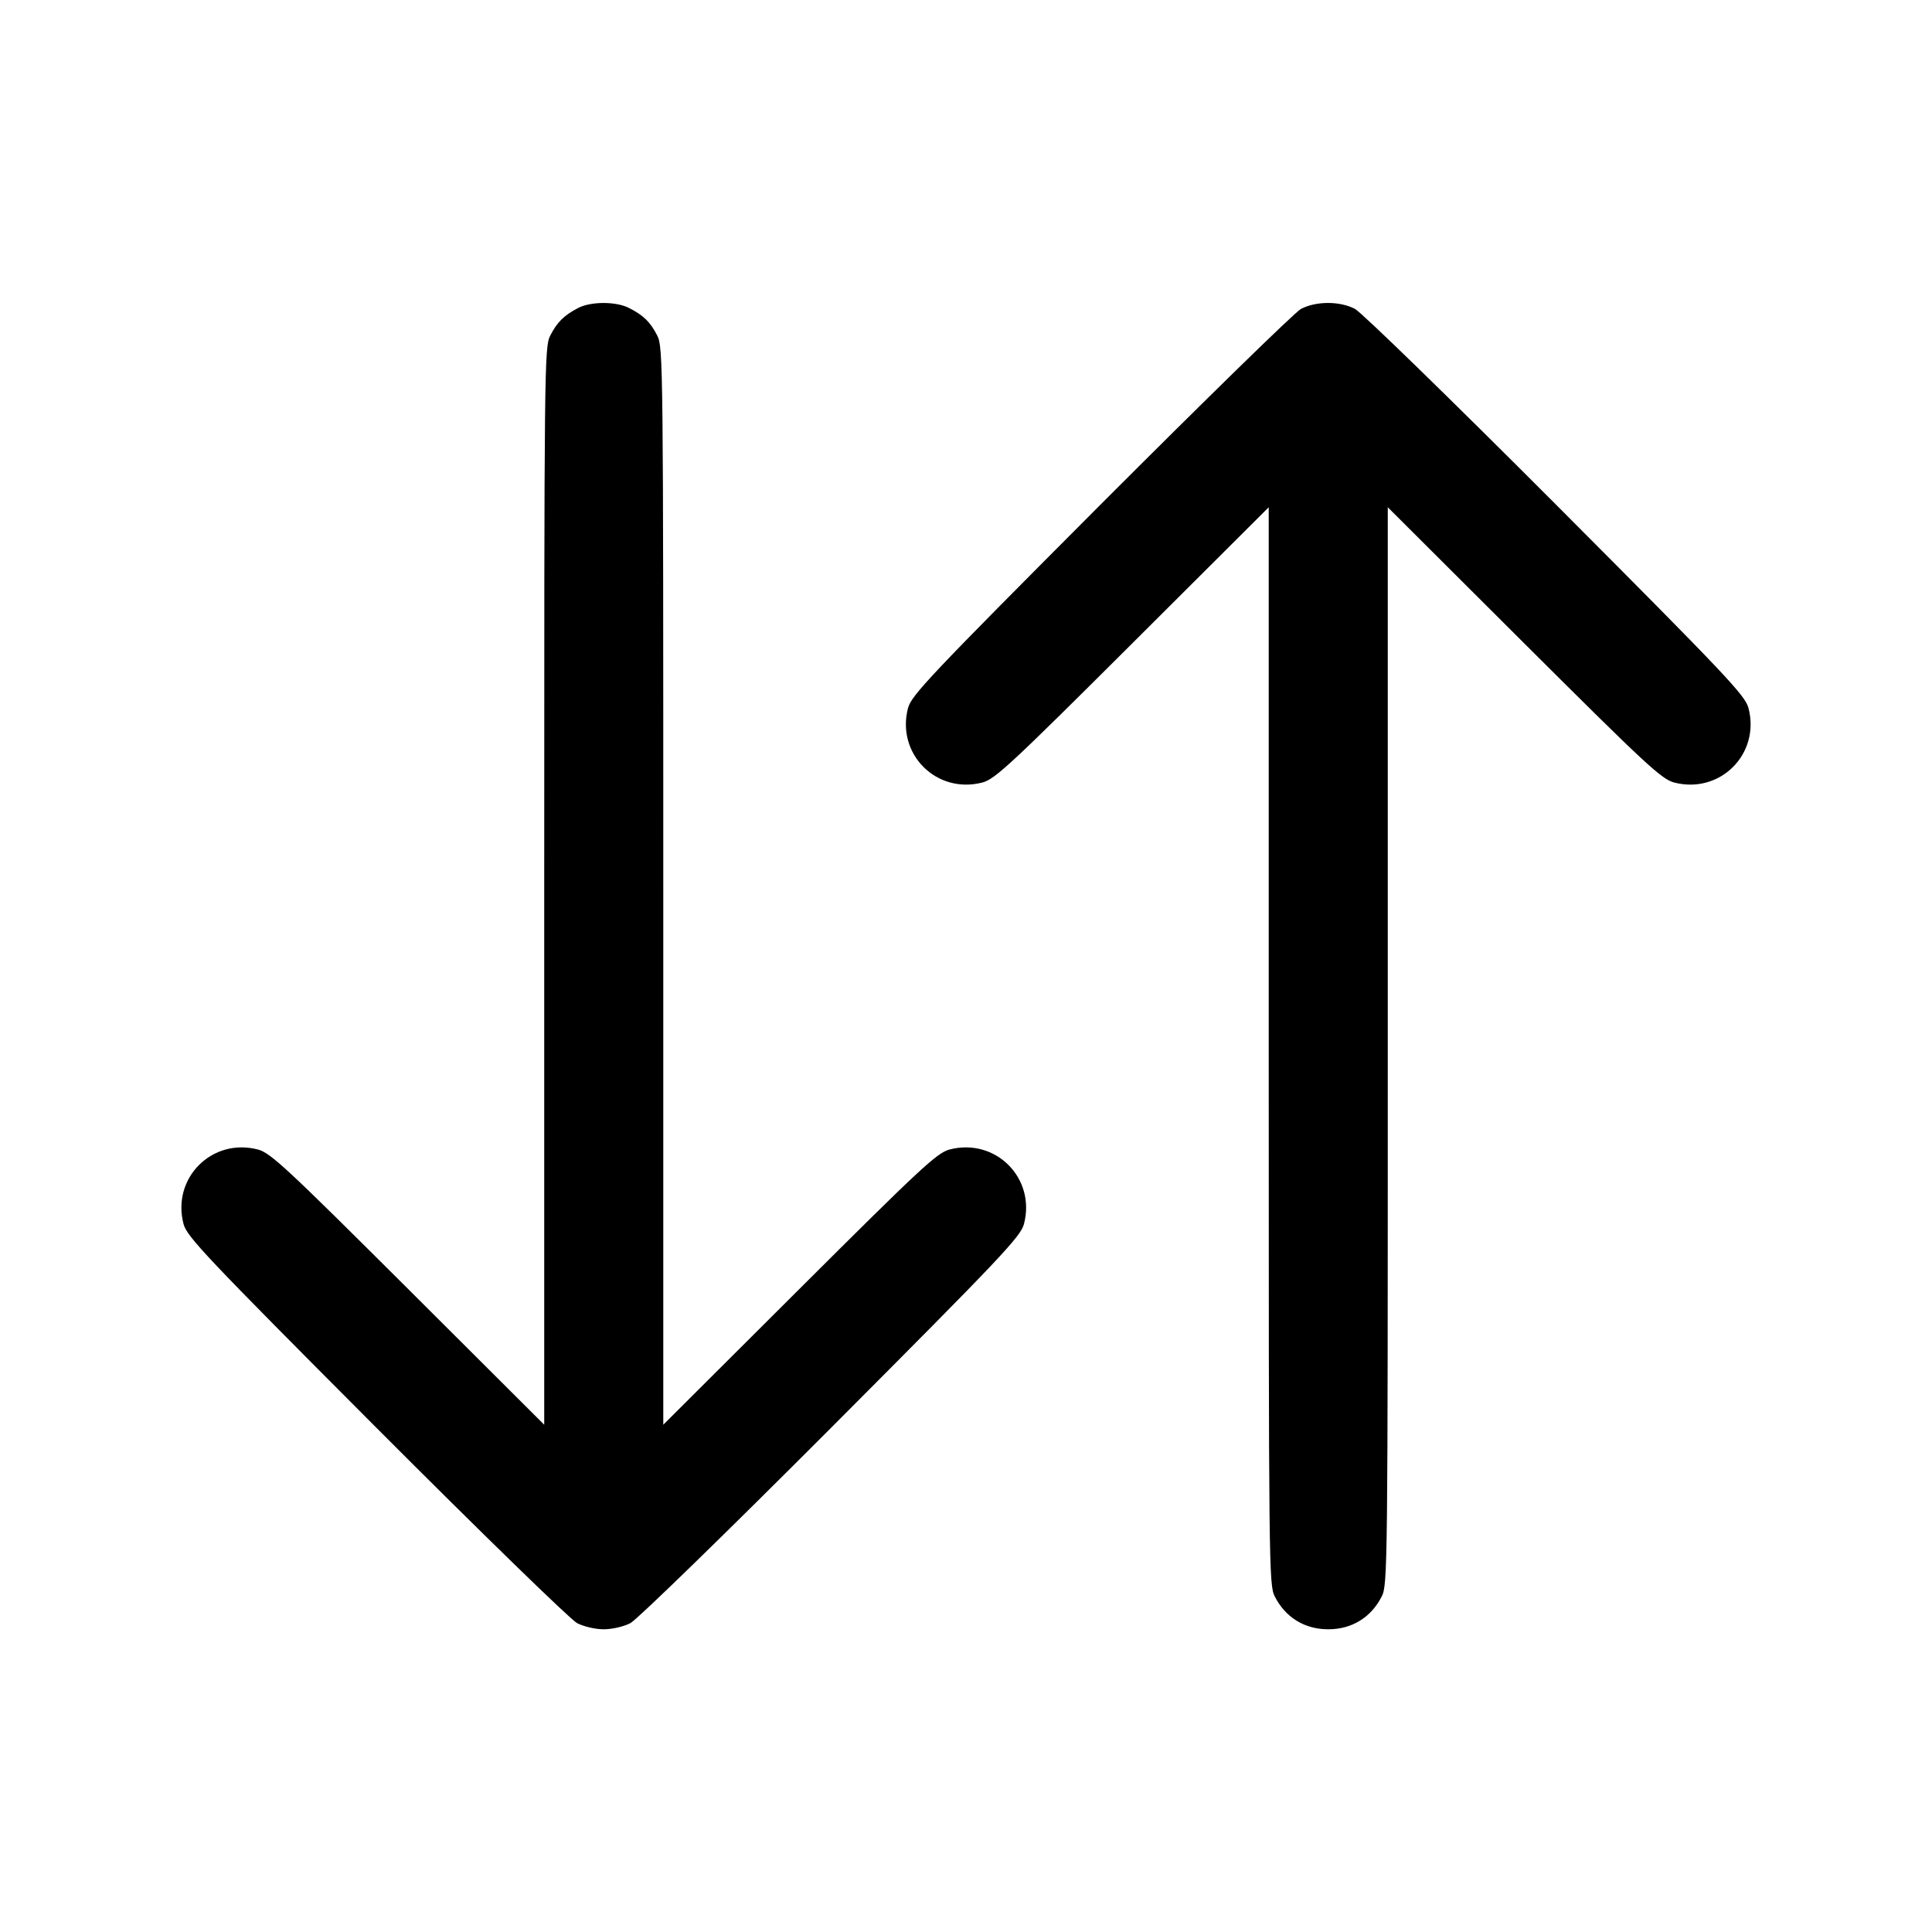 <svg width="1em" height="1em" viewBox="0 0 16 16" class="bi bi-arrow-down-up" fill="currentColor" xmlns="http://www.w3.org/2000/svg"><path d="M4.787 2.551 C 4.669 2.613,4.614 2.668,4.557 2.779 C 4.508 2.875,4.507 3.014,4.507 7.339 L 4.507 11.799 3.380 10.675 C 2.376 9.674,2.241 9.548,2.137 9.520 C 1.756 9.420,1.420 9.756,1.520 10.137 C 1.548 10.242,1.709 10.412,3.115 11.822 C 3.978 12.687,4.724 13.413,4.779 13.442 C 4.835 13.471,4.931 13.493,5.000 13.493 C 5.069 13.493,5.165 13.471,5.221 13.442 C 5.276 13.413,6.022 12.687,6.885 11.822 C 8.291 10.412,8.452 10.242,8.480 10.137 C 8.580 9.756,8.244 9.420,7.863 9.520 C 7.759 9.548,7.624 9.674,6.620 10.675 L 5.493 11.799 5.493 7.339 C 5.493 3.014,5.492 2.875,5.443 2.779 C 5.385 2.666,5.329 2.611,5.208 2.550 C 5.100 2.495,4.891 2.496,4.787 2.551 M10.773 2.559 C 10.722 2.587,9.976 3.316,9.115 4.178 C 7.709 5.588,7.548 5.758,7.520 5.863 C 7.420 6.244,7.756 6.580,8.137 6.480 C 8.241 6.452,8.376 6.326,9.380 5.325 L 10.507 4.201 10.507 8.661 C 10.507 12.986,10.508 13.125,10.557 13.221 C 10.646 13.396,10.805 13.493,11.000 13.493 C 11.195 13.493,11.354 13.396,11.443 13.221 C 11.492 13.125,11.493 12.986,11.493 8.661 L 11.493 4.201 12.620 5.325 C 13.624 6.326,13.759 6.452,13.863 6.480 C 14.244 6.580,14.580 6.244,14.480 5.863 C 14.452 5.758,14.291 5.588,12.885 4.178 C 12.022 3.313,11.276 2.587,11.221 2.558 C 11.095 2.492,10.897 2.493,10.773 2.559 " stroke="none" fill="black" fill-rule="evenodd"></path></svg>